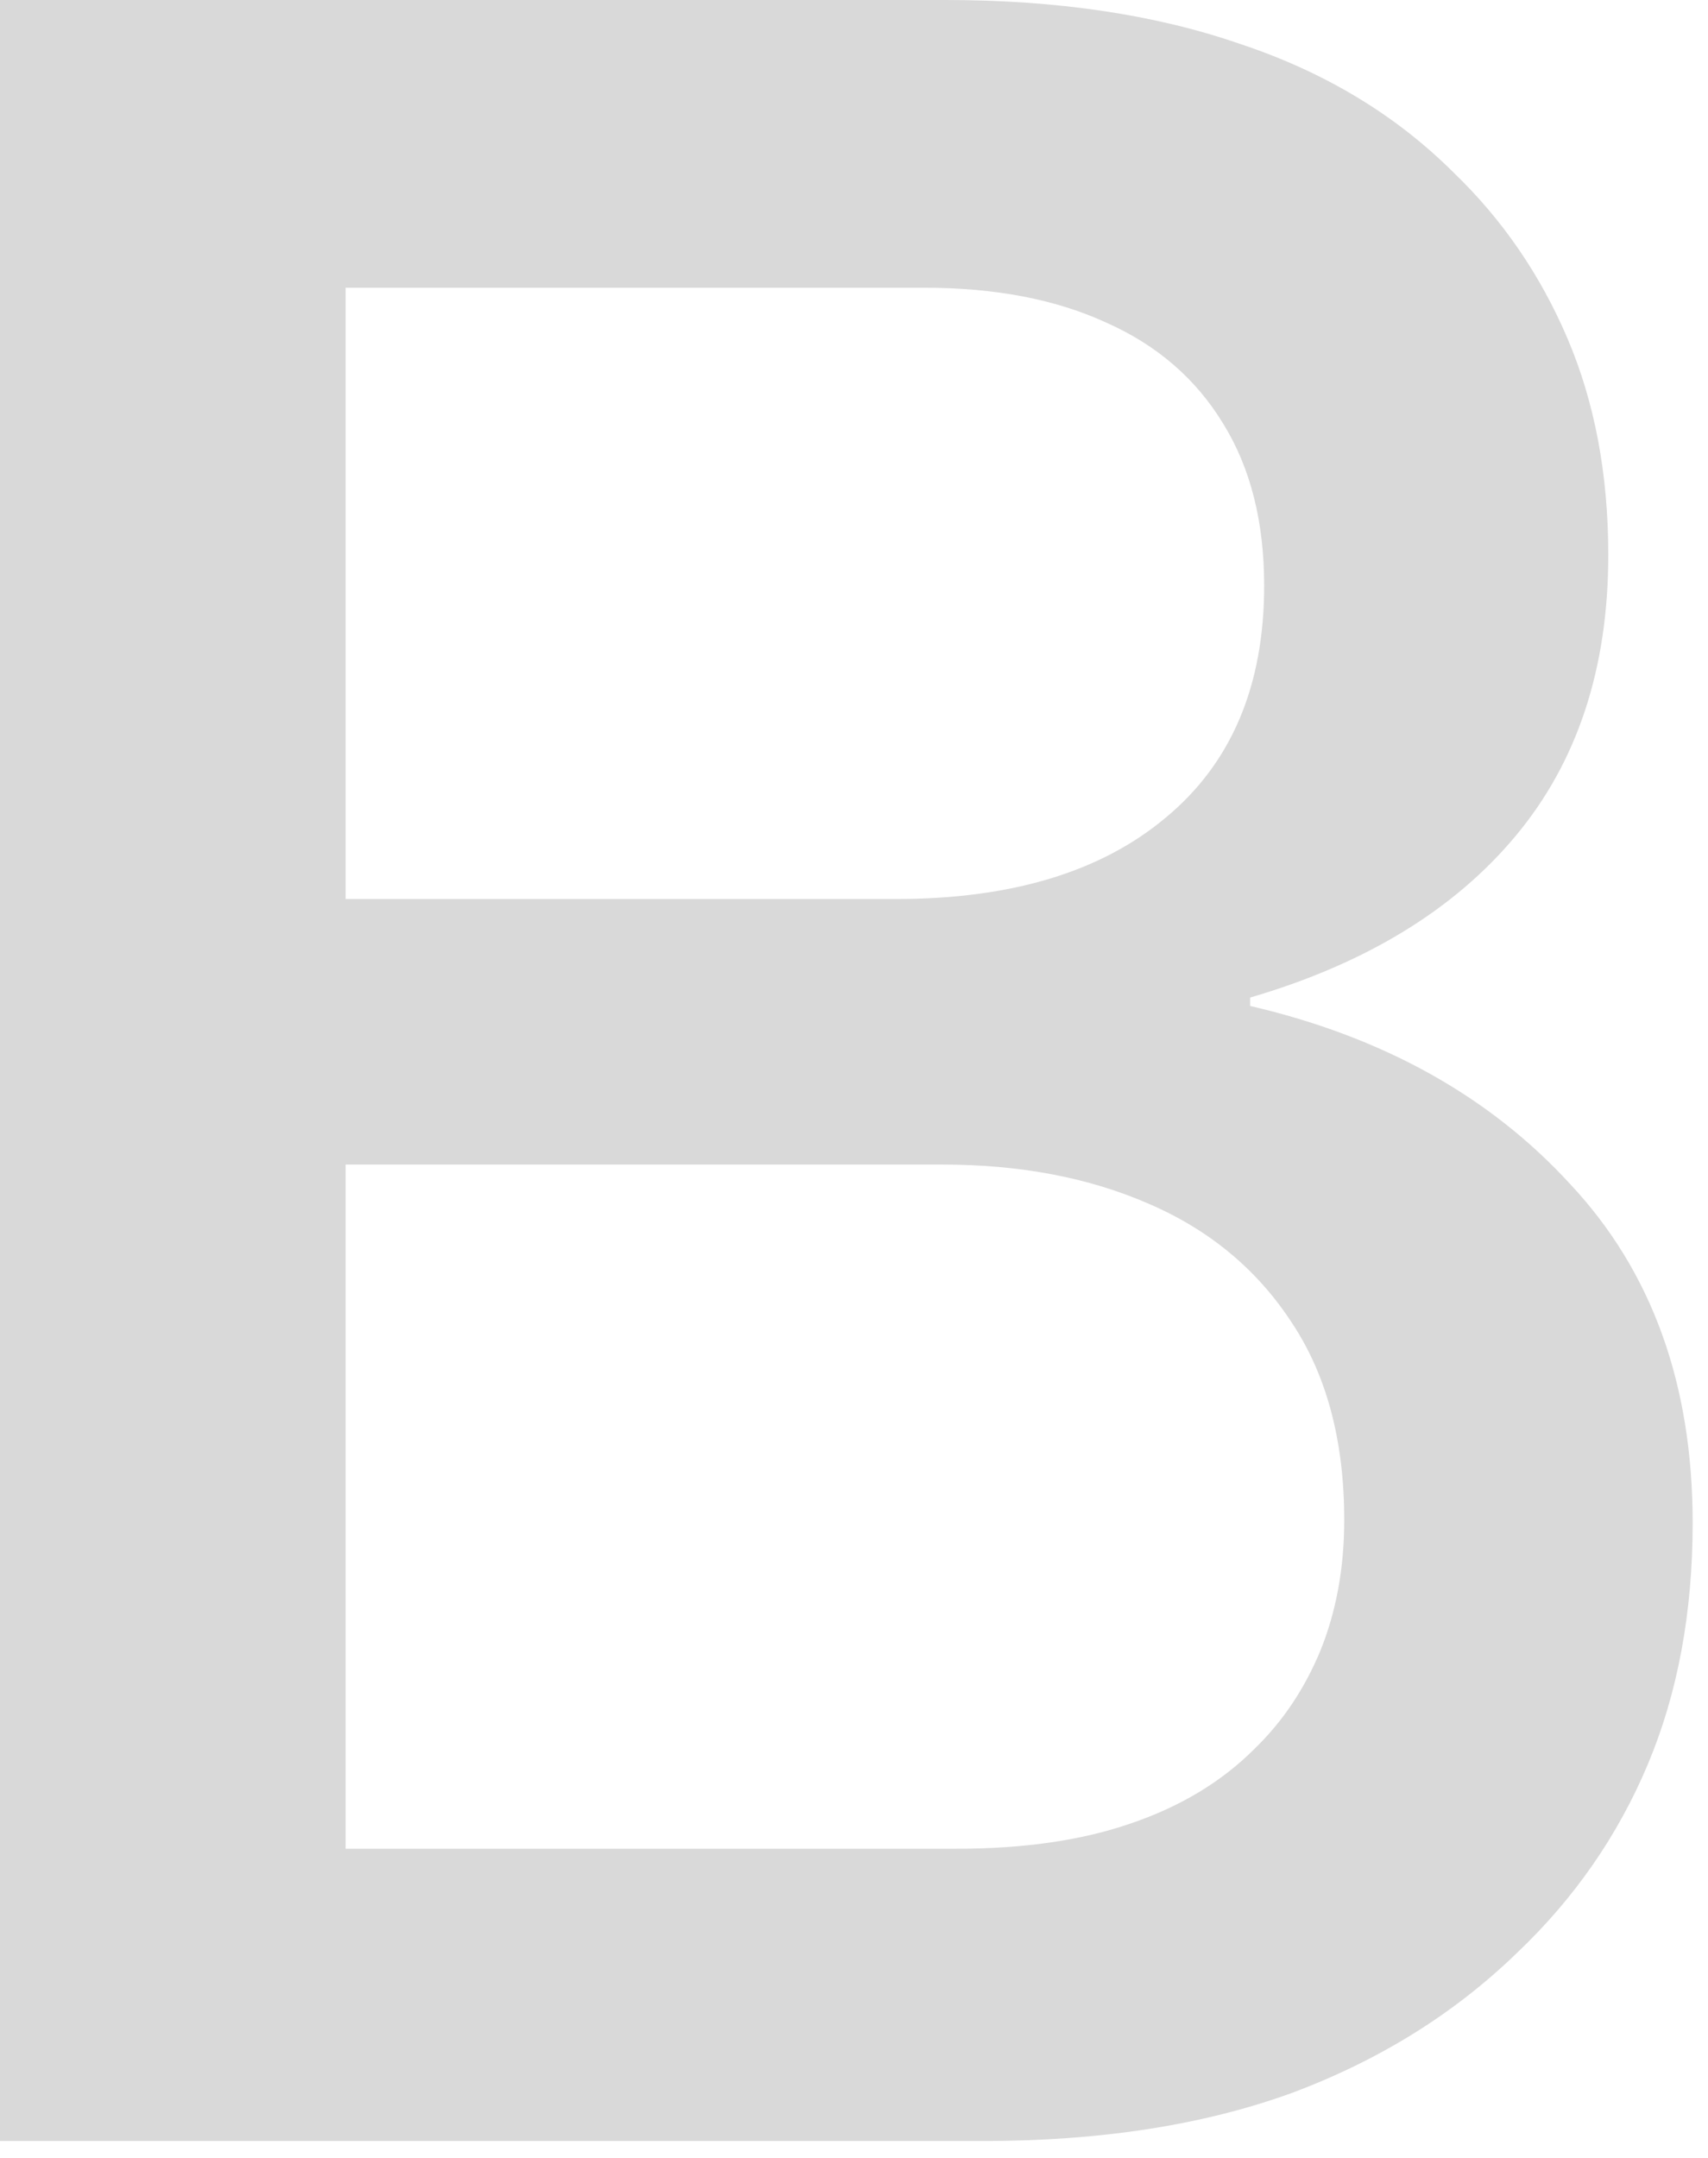 <?xml version="1.0" encoding="UTF-8"?>
<svg width="14.25" height="18" viewBox="0 0 14.25 18" version="1.1"
   xmlns="http://www.w3.org/2000/svg"
   xmlns:svg="http://www.w3.org/2000/svg">
  <g>
    <path id="B" fill="#d9d9d9" d="M 0,17.859 V 0 h 7.887 q 1.395,0 2.449,0.363 1.066,0.352 1.793,1.078 0.609,0.586 0.949,1.383 0.34,0.797 0.34,1.805 0,1.418 -0.773,2.344 -0.773,0.926 -2.215,1.348 v 0.07 q 1.664,0.387 2.672,1.488 1.02,1.09 1.02,2.824 0,1.125 -0.375,2.016 -0.375,0.891 -1.09,1.57 -0.785,0.762 -1.887,1.172 -1.102,0.398 -2.566,0.398 z m 2.883,-2.438 h 5.098 q 0.844,0 1.453,-0.211 0.621,-0.211 1.031,-0.621 0.352,-0.34 0.551,-0.82 0.199,-0.492 0.199,-1.09 0,-0.984 -0.434,-1.641 -0.434,-0.668 -1.195,-0.996 -0.75,-0.328 -1.723,-0.328 h -4.98 z m 0,-7.922 h 4.594 q 1.441,0 2.25,-0.68 0.82,-0.68 0.82,-1.934 0,-0.797 -0.34,-1.348 -0.34,-0.562 -0.973,-0.844 -0.633,-0.293 -1.523,-0.293 h -4.828 z" />
  </g>
</svg>
